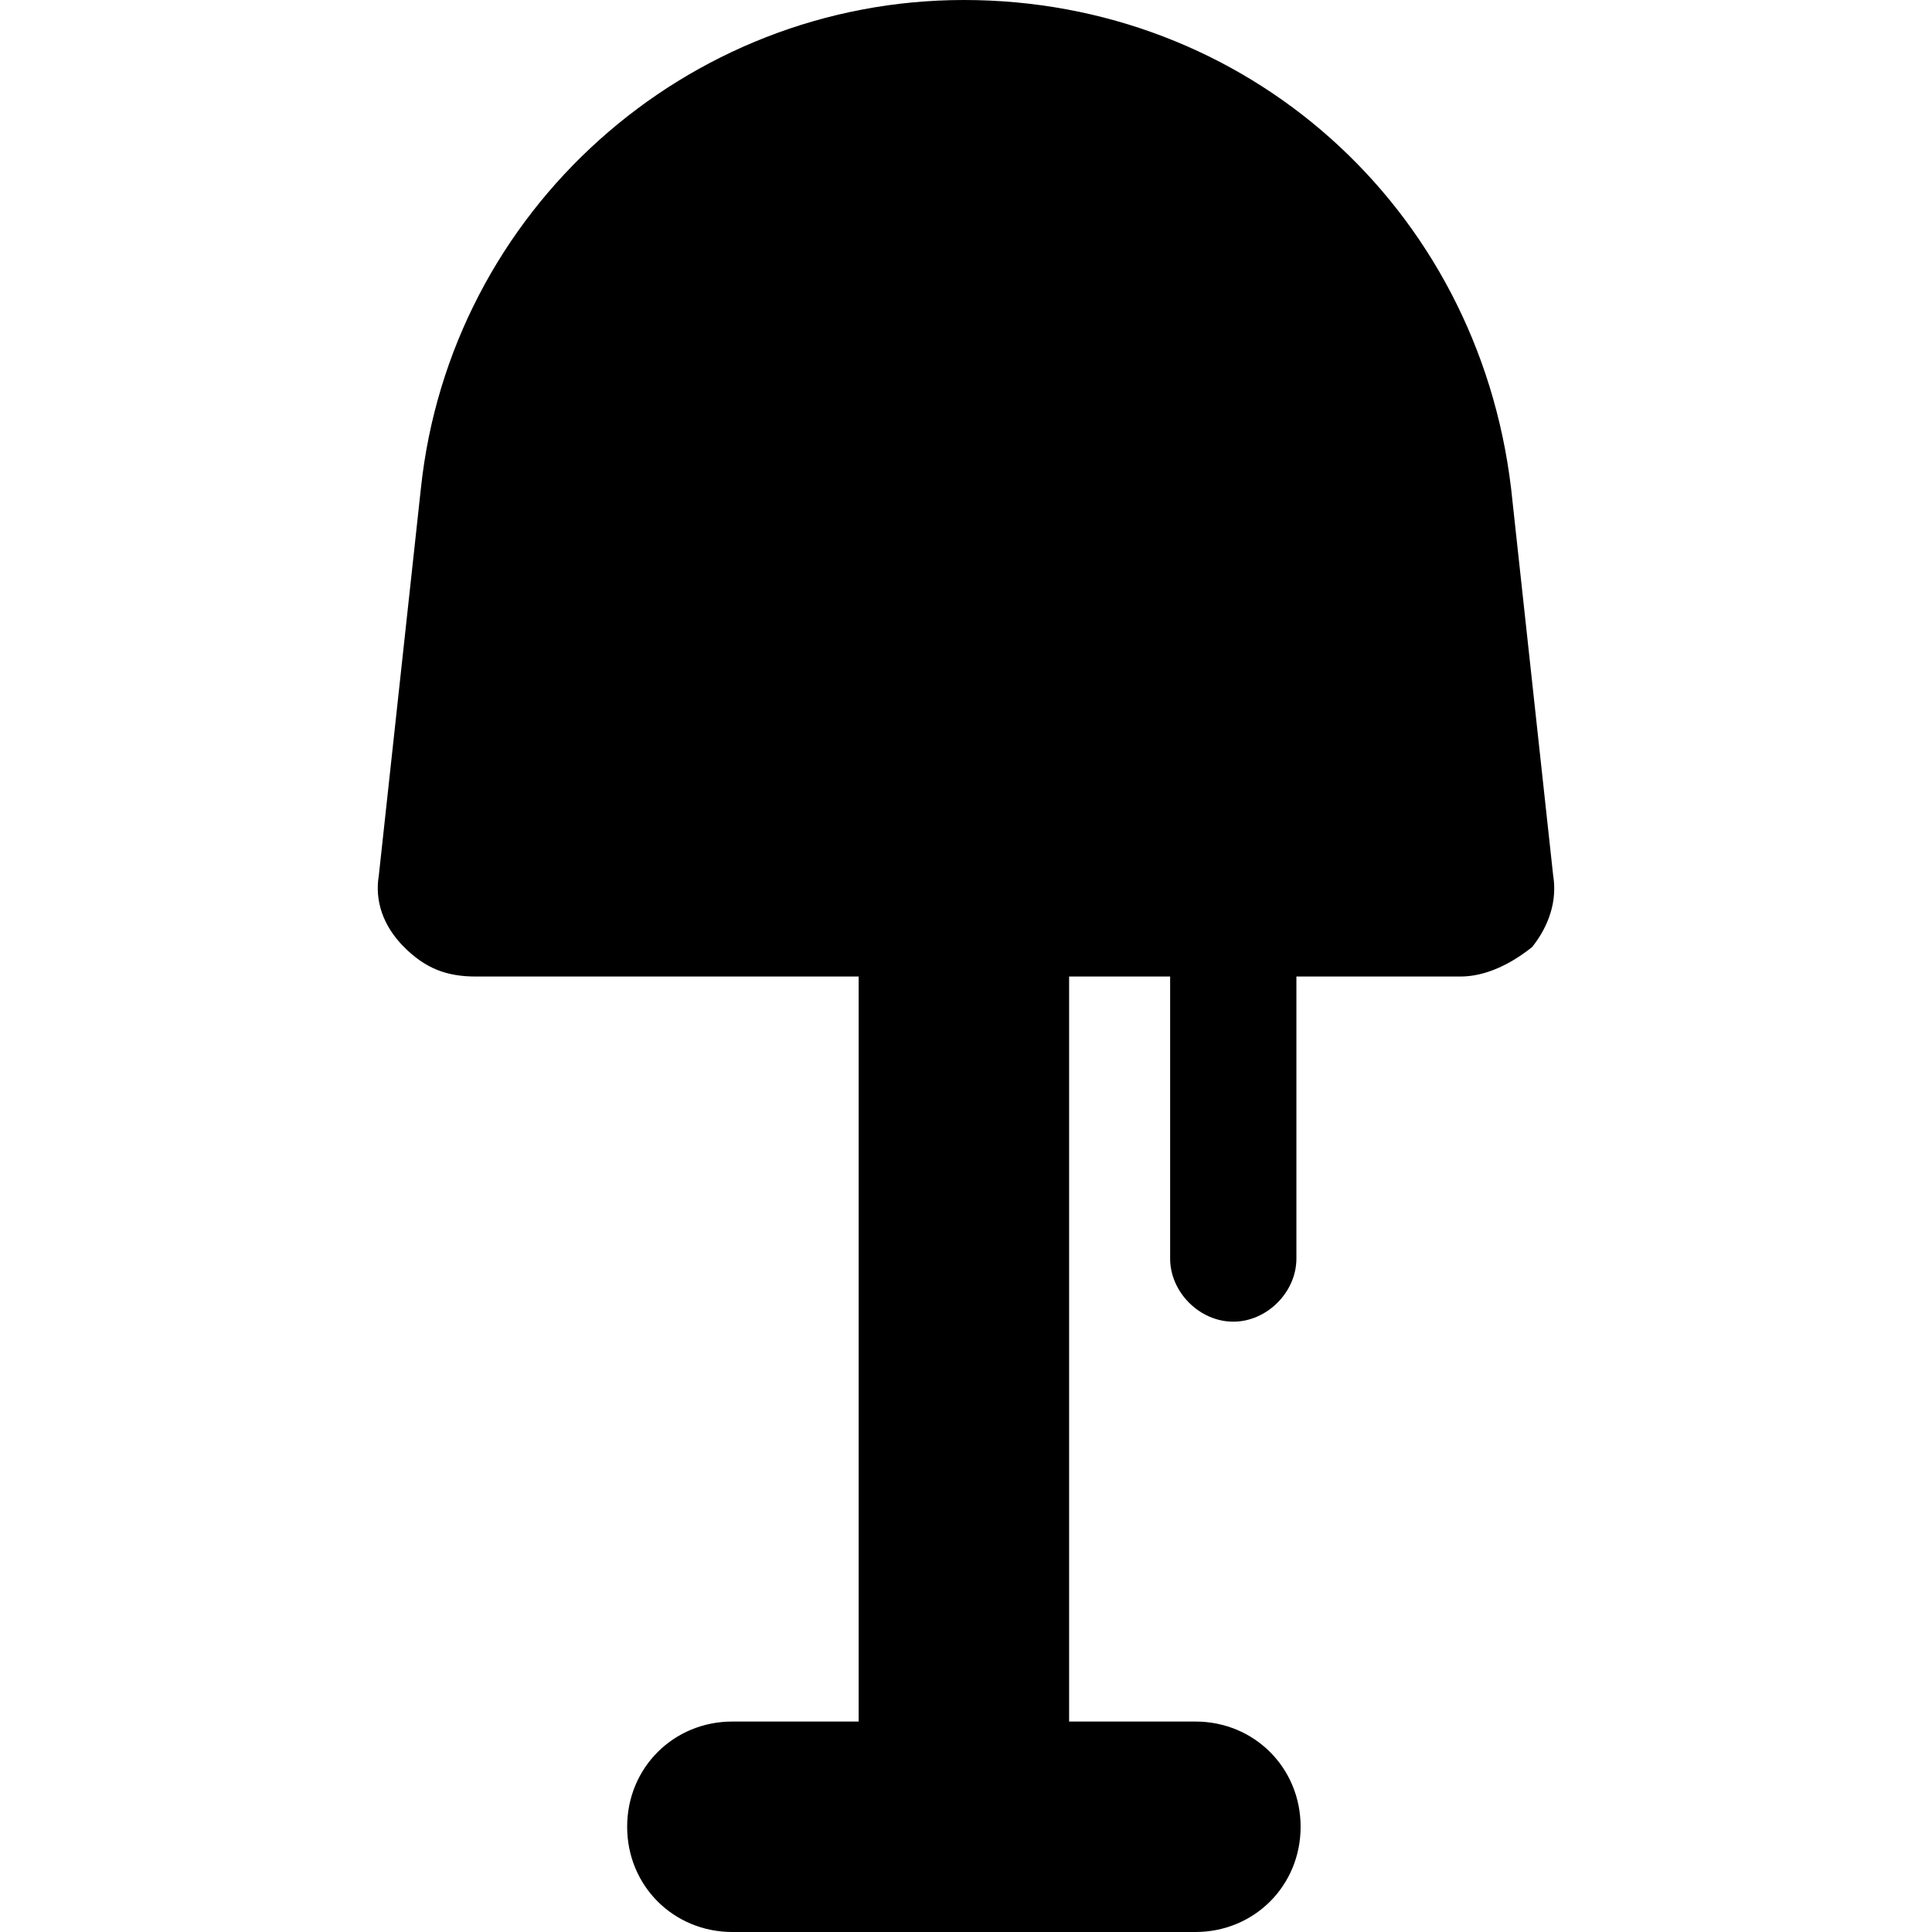 <?xml version="1.0" encoding="iso-8859-1"?>
<!-- Generator: Adobe Illustrator 16.0.0, SVG Export Plug-In . SVG Version: 6.00 Build 0)  -->
<!DOCTYPE svg PUBLIC "-//W3C//DTD SVG 1.1//EN" "http://www.w3.org/Graphics/SVG/1.1/DTD/svg11.dtd">
<svg version="1.1" id="Capa_1" xmlns="http://www.w3.org/2000/svg" xmlns:xlink="http://www.w3.org/1999/xlink" x="0px" y="0px"
	 width="585.226px" height="585.226px" viewBox="0 0 585.226 585.226" style="enable-background:new 0 0 585.226 585.226;"
	 xml:space="preserve">
<g>
	<g id="Layer_1_34_">
		<path d="M470.472,265.2l-12.75-117.3C447.522,62.475,377.397,0,291.972,0l0,0c-84.15,0-155.55,63.75-164.475,147.9l-12.75,117.3
			c-1.275,7.65,1.275,15.3,7.65,21.675s12.75,8.925,21.675,8.925h116.025v225.676h-38.25c-17.85,0-31.875,14.024-31.875,31.875
			c0,17.85,14.025,31.875,31.875,31.875h140.25c17.85,0,31.875-14.025,31.875-31.875c0-17.851-14.025-31.875-31.875-31.875h-38.25
			V295.8h30.6v85.426c0,10.199,8.926,19.125,19.125,19.125c10.2,0,19.125-8.926,19.125-19.125V295.8h49.726
			c7.649,0,15.3-3.824,21.675-8.925C469.197,280.5,471.748,272.85,470.472,265.2z"/>
	</g>
</g>
<g>
</g>
<g>
</g>
<g>
</g>
<g>
</g>
<g>
</g>
<g>
</g>
<g>
</g>
<g>
</g>
<g>
</g>
<g>
</g>
<g>
</g>
<g>
</g>
<g>
</g>
<g>
</g>
<g>
</g>
</svg>
